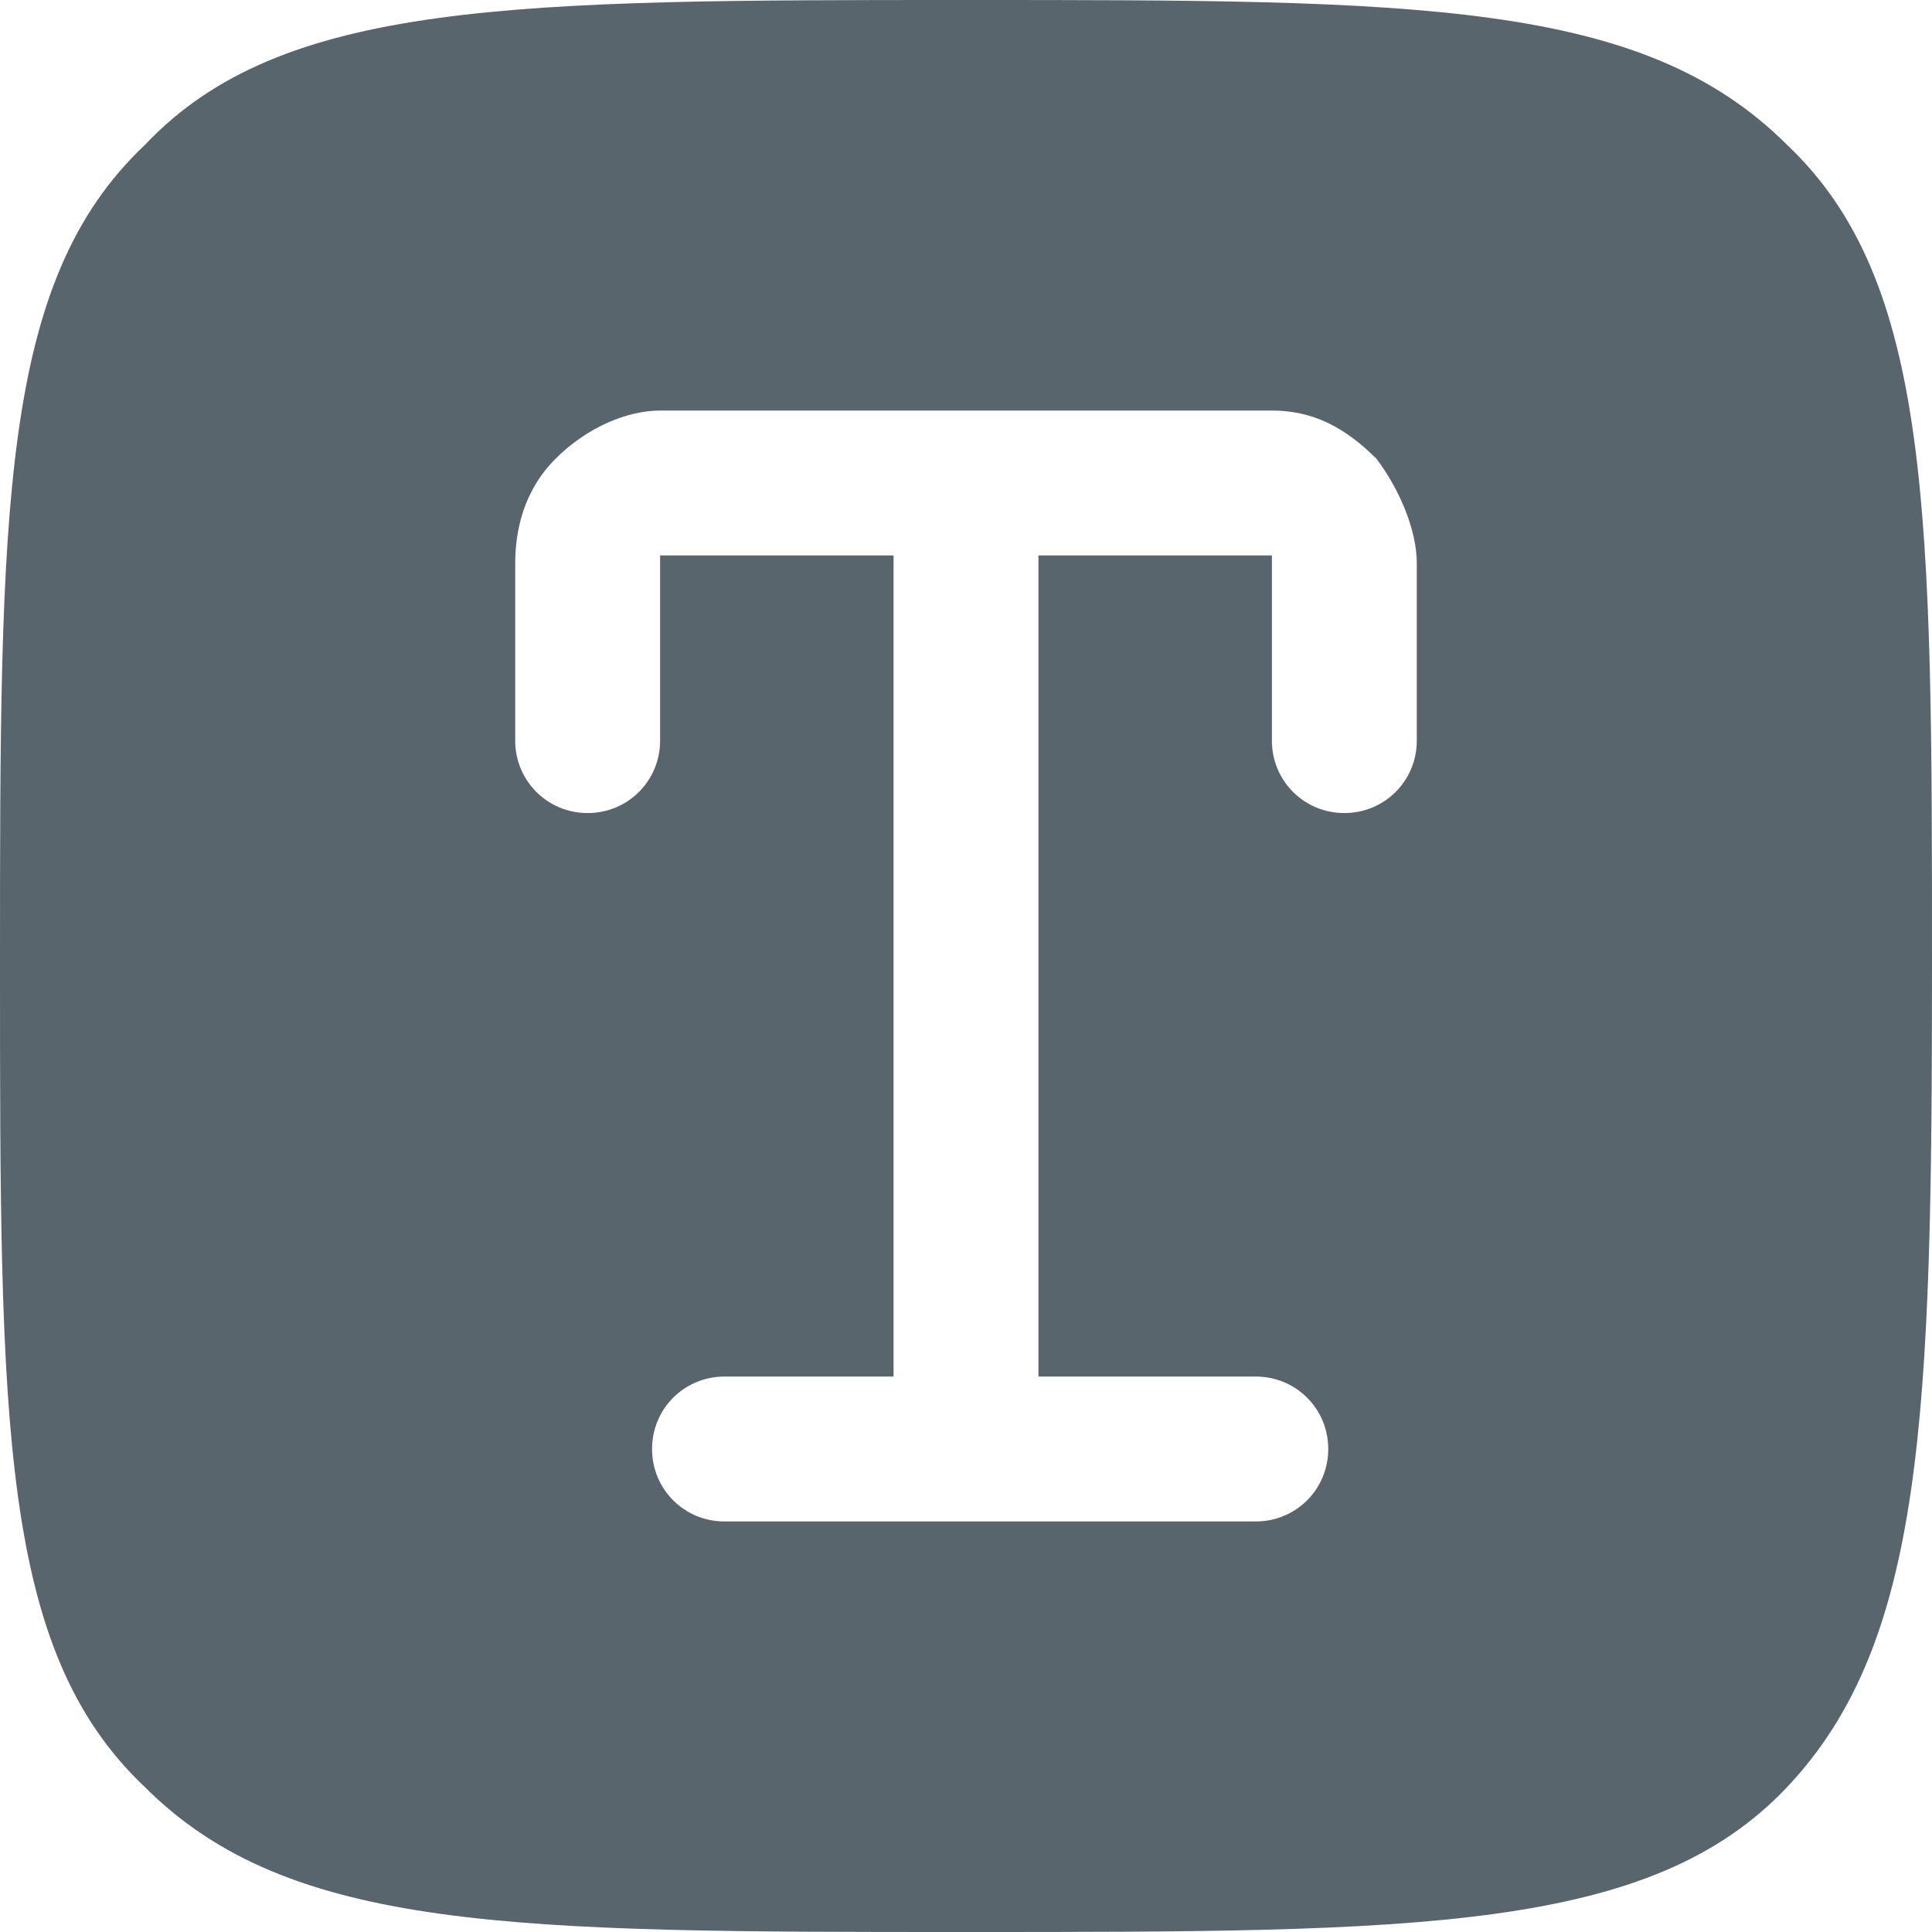 <?xml version="1.0" encoding="UTF-8"?>
<svg id="Layer_1" data-name="Layer 1" xmlns="http://www.w3.org/2000/svg" width="24" height="24" viewBox="0 0 24 24">
  <defs>
    <style>
      .cls-1 {
        fill: #58656d;
        fill-rule: evenodd;
      }
    </style>
  </defs>
  <g id="surface1">
    <path class="cls-1" d="m1.8,1.8C0,3.5,0,6.3,0,12s0,8.5,1.8,10.2c1.8,1.8,4.6,1.8,10.2,1.8s8.5,0,10.2-1.8,1.8-4.6,1.8-10.2,0-8.5-1.8-10.2c-1.8-1.8-4.6-1.8-10.2-1.8S3.5,0,1.8,1.8Zm7.8,3.3c-.5,0-1,0-1.4,0-.4,0-.9.2-1.3.6-.4.4-.5.9-.5,1.3,0,.4,0,.9,0,1.5v.7c0,.5.4.9.9.9s.9-.4.9-.9v-.6c0-.7,0-1.1,0-1.4,0-.1,0-.2,0-.3,0,0,0,0,0,0,0,0,0,0,0,0,0,0,0,0,.2,0,.2,0,.6,0,1.2,0h1.5v10.2h-2.1c-.5,0-.9.4-.9.9s.4.9.9.9h6.6c.5,0,.9-.4.9-.9s-.4-.9-.9-.9h-2.7V6.9h1.5c.6,0,.9,0,1.2,0,.1,0,.2,0,.2,0t0,0s0,0,0,0c0,0,0,.1,0,.3,0,.3,0,.7,0,1.4v.6c0,.5.4.9.9.9s.9-.4.9-.9v-.7c0-.6,0-1.1,0-1.5,0-.4-.2-.9-.5-1.3-.4-.4-.8-.6-1.3-.6-.4,0-.9,0-1.4,0h-4.9,0Z"/>
  </g>
</svg>